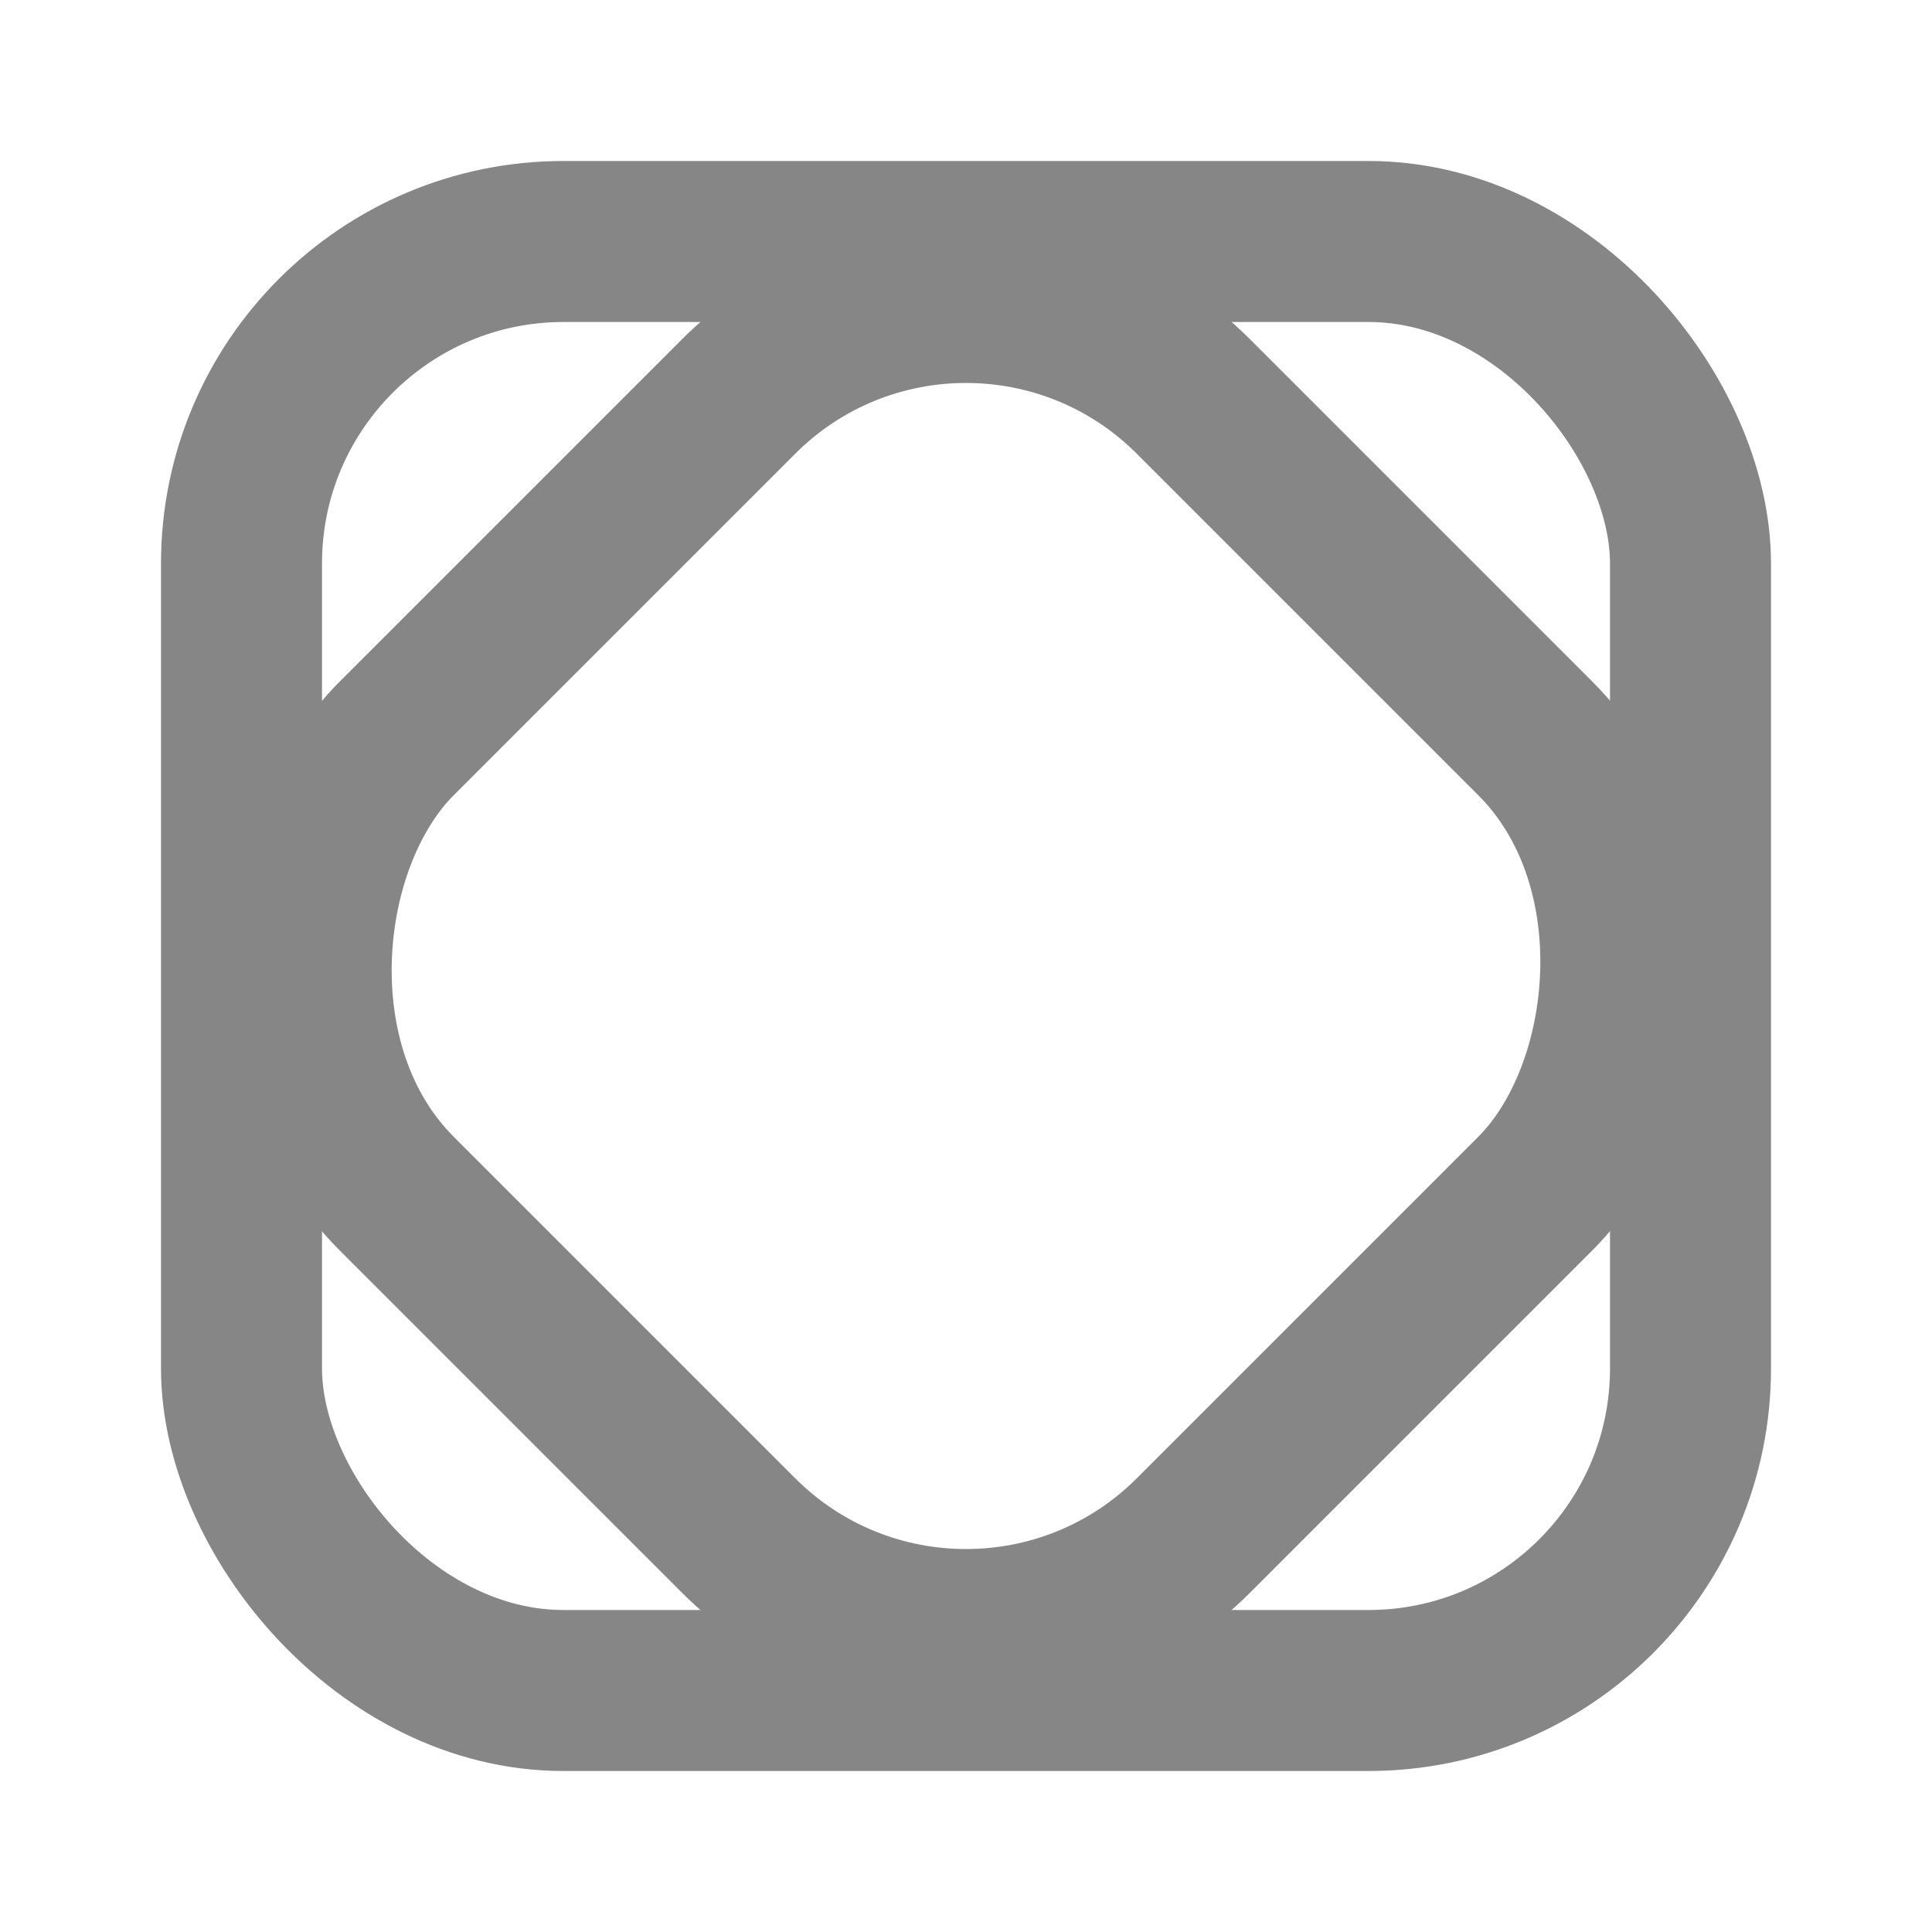 <?xml version="1.0" encoding="UTF-8" standalone="no"?>
<svg width="12px" height="12px" viewBox="0 0 12 12" version="1.1" xmlns="http://www.w3.org/2000/svg" xmlns:xlink="http://www.w3.org/1999/xlink">
    <!-- Generator: Sketch 44.1 (41455) - http://www.bohemiancoding.com/sketch -->
    <title>status_flower_12x12</title>
    <desc>Created with Sketch.</desc>
    <defs></defs>
    <g id="Action" stroke="none" stroke-width="1" fill="none" fill-rule="evenodd">
        <g id="Action-icons" transform="translate(-869, -467)" stroke="#868686">
            <g id="status_flower_12x12" transform="translate(869, 467)">
                <rect id="Rectangle-3" x="1.5" y="1.5" width="9" height="9" rx="2"></rect>
                <rect id="Rectangle-2" transform="translate(6, 6) rotate(45) translate(-6, -6) " x="2.5" y="2.5" width="7" height="7" rx="2"></rect>
            </g>
        </g>
    </g>
</svg>